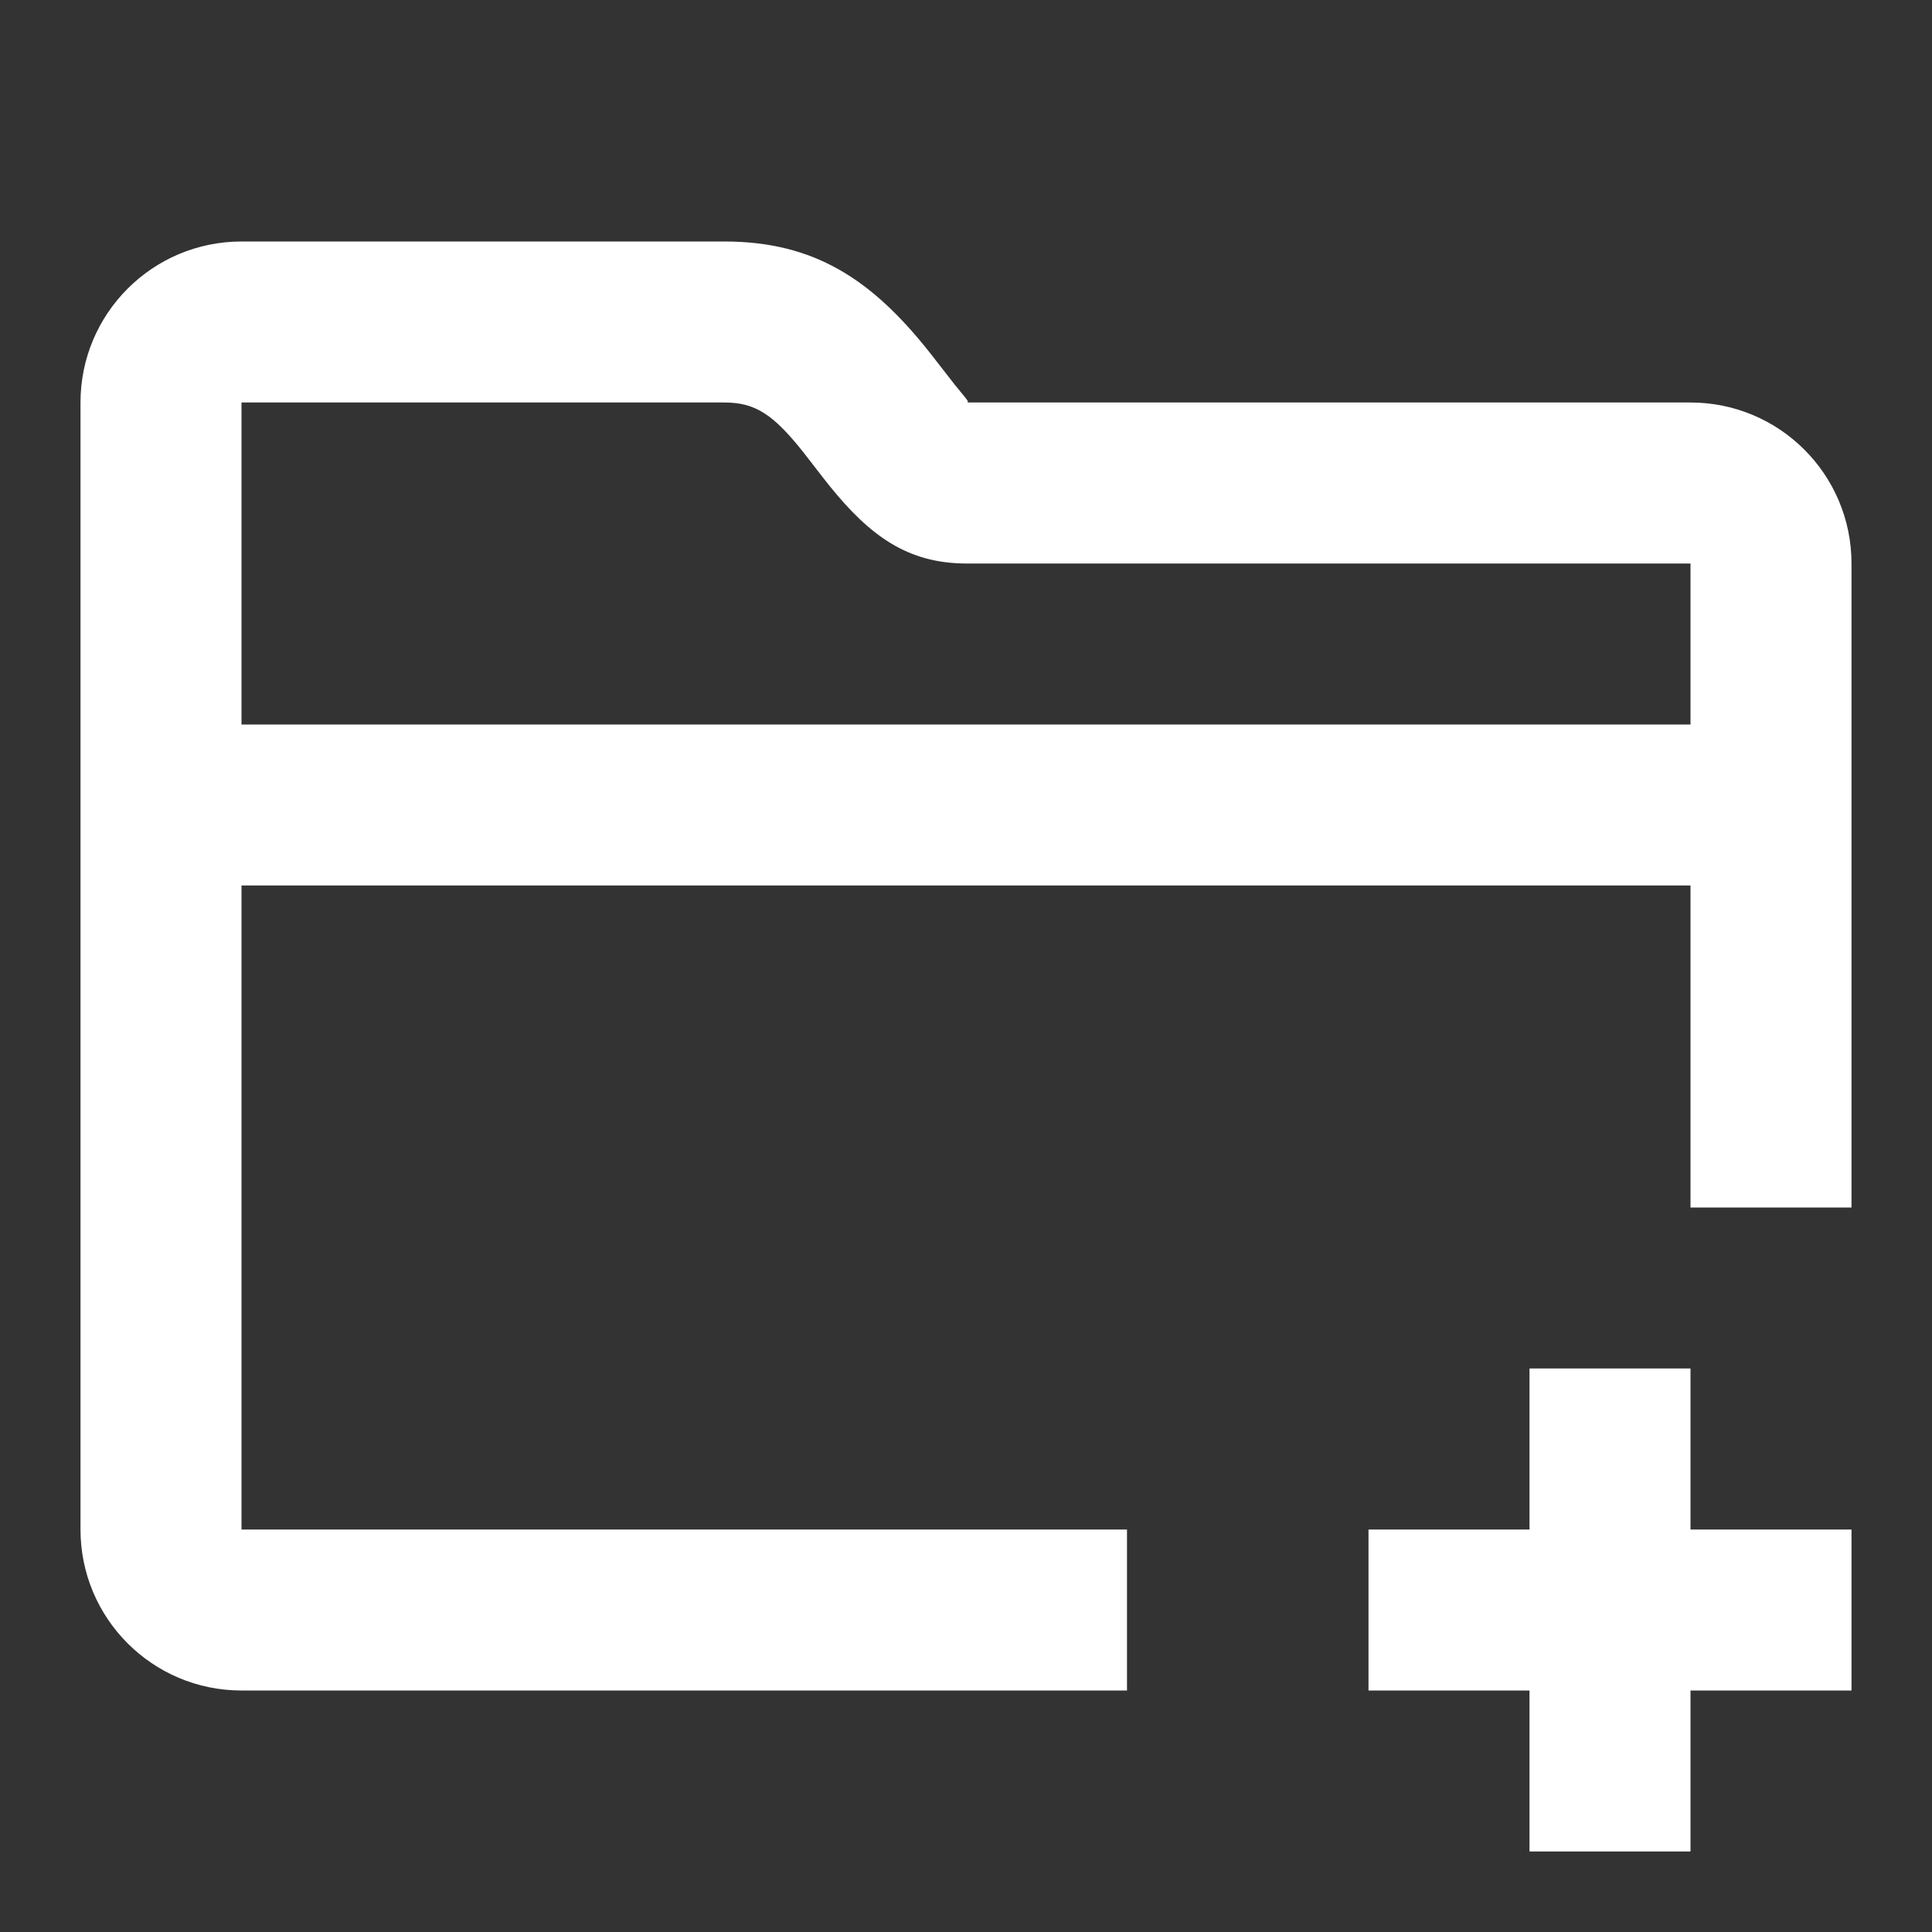 <?xml version="1.0" ?><svg height="24" viewBox="0 0 24 24" width="24" xmlns="http://www.w3.org/2000/svg"><rect x="0" y="0" width="24" height="24" fill="#333333" stroke="none"/><path d="M19,19 L19,17 L21,17 L21,19 L23,19 L23,21 L21,21 L21,23 L19,23 L19,21 L17,21 L17,19 L19,19 Z M3,9 L21,9 L21,7 L11.995,7 C11.276,6.996 10.809,6.66 10.306,6.037 C10.236,5.951 10.016,5.664 9.982,5.621 C9.607,5.149 9.384,5 9,5 L3,5 L3,9 Z M21,11 L3,11 L3,19 L14,19 L14,21 L3,21 C1.895,21 1,20.105 1,19 L1,5 C1,3.895 1.895,3 3,3 L9,3 C10.12,3 10.833,3.475 11.549,4.379 C11.597,4.439 11.81,4.716 11.862,4.781 C12.02,4.976 12.052,5 12.002,5 L21,5 C22.105,5 23,5.895 23,7 L23,15 L21,15 L21,11 Z" fill="#ffffff" fill-rule="evenodd"/></svg>